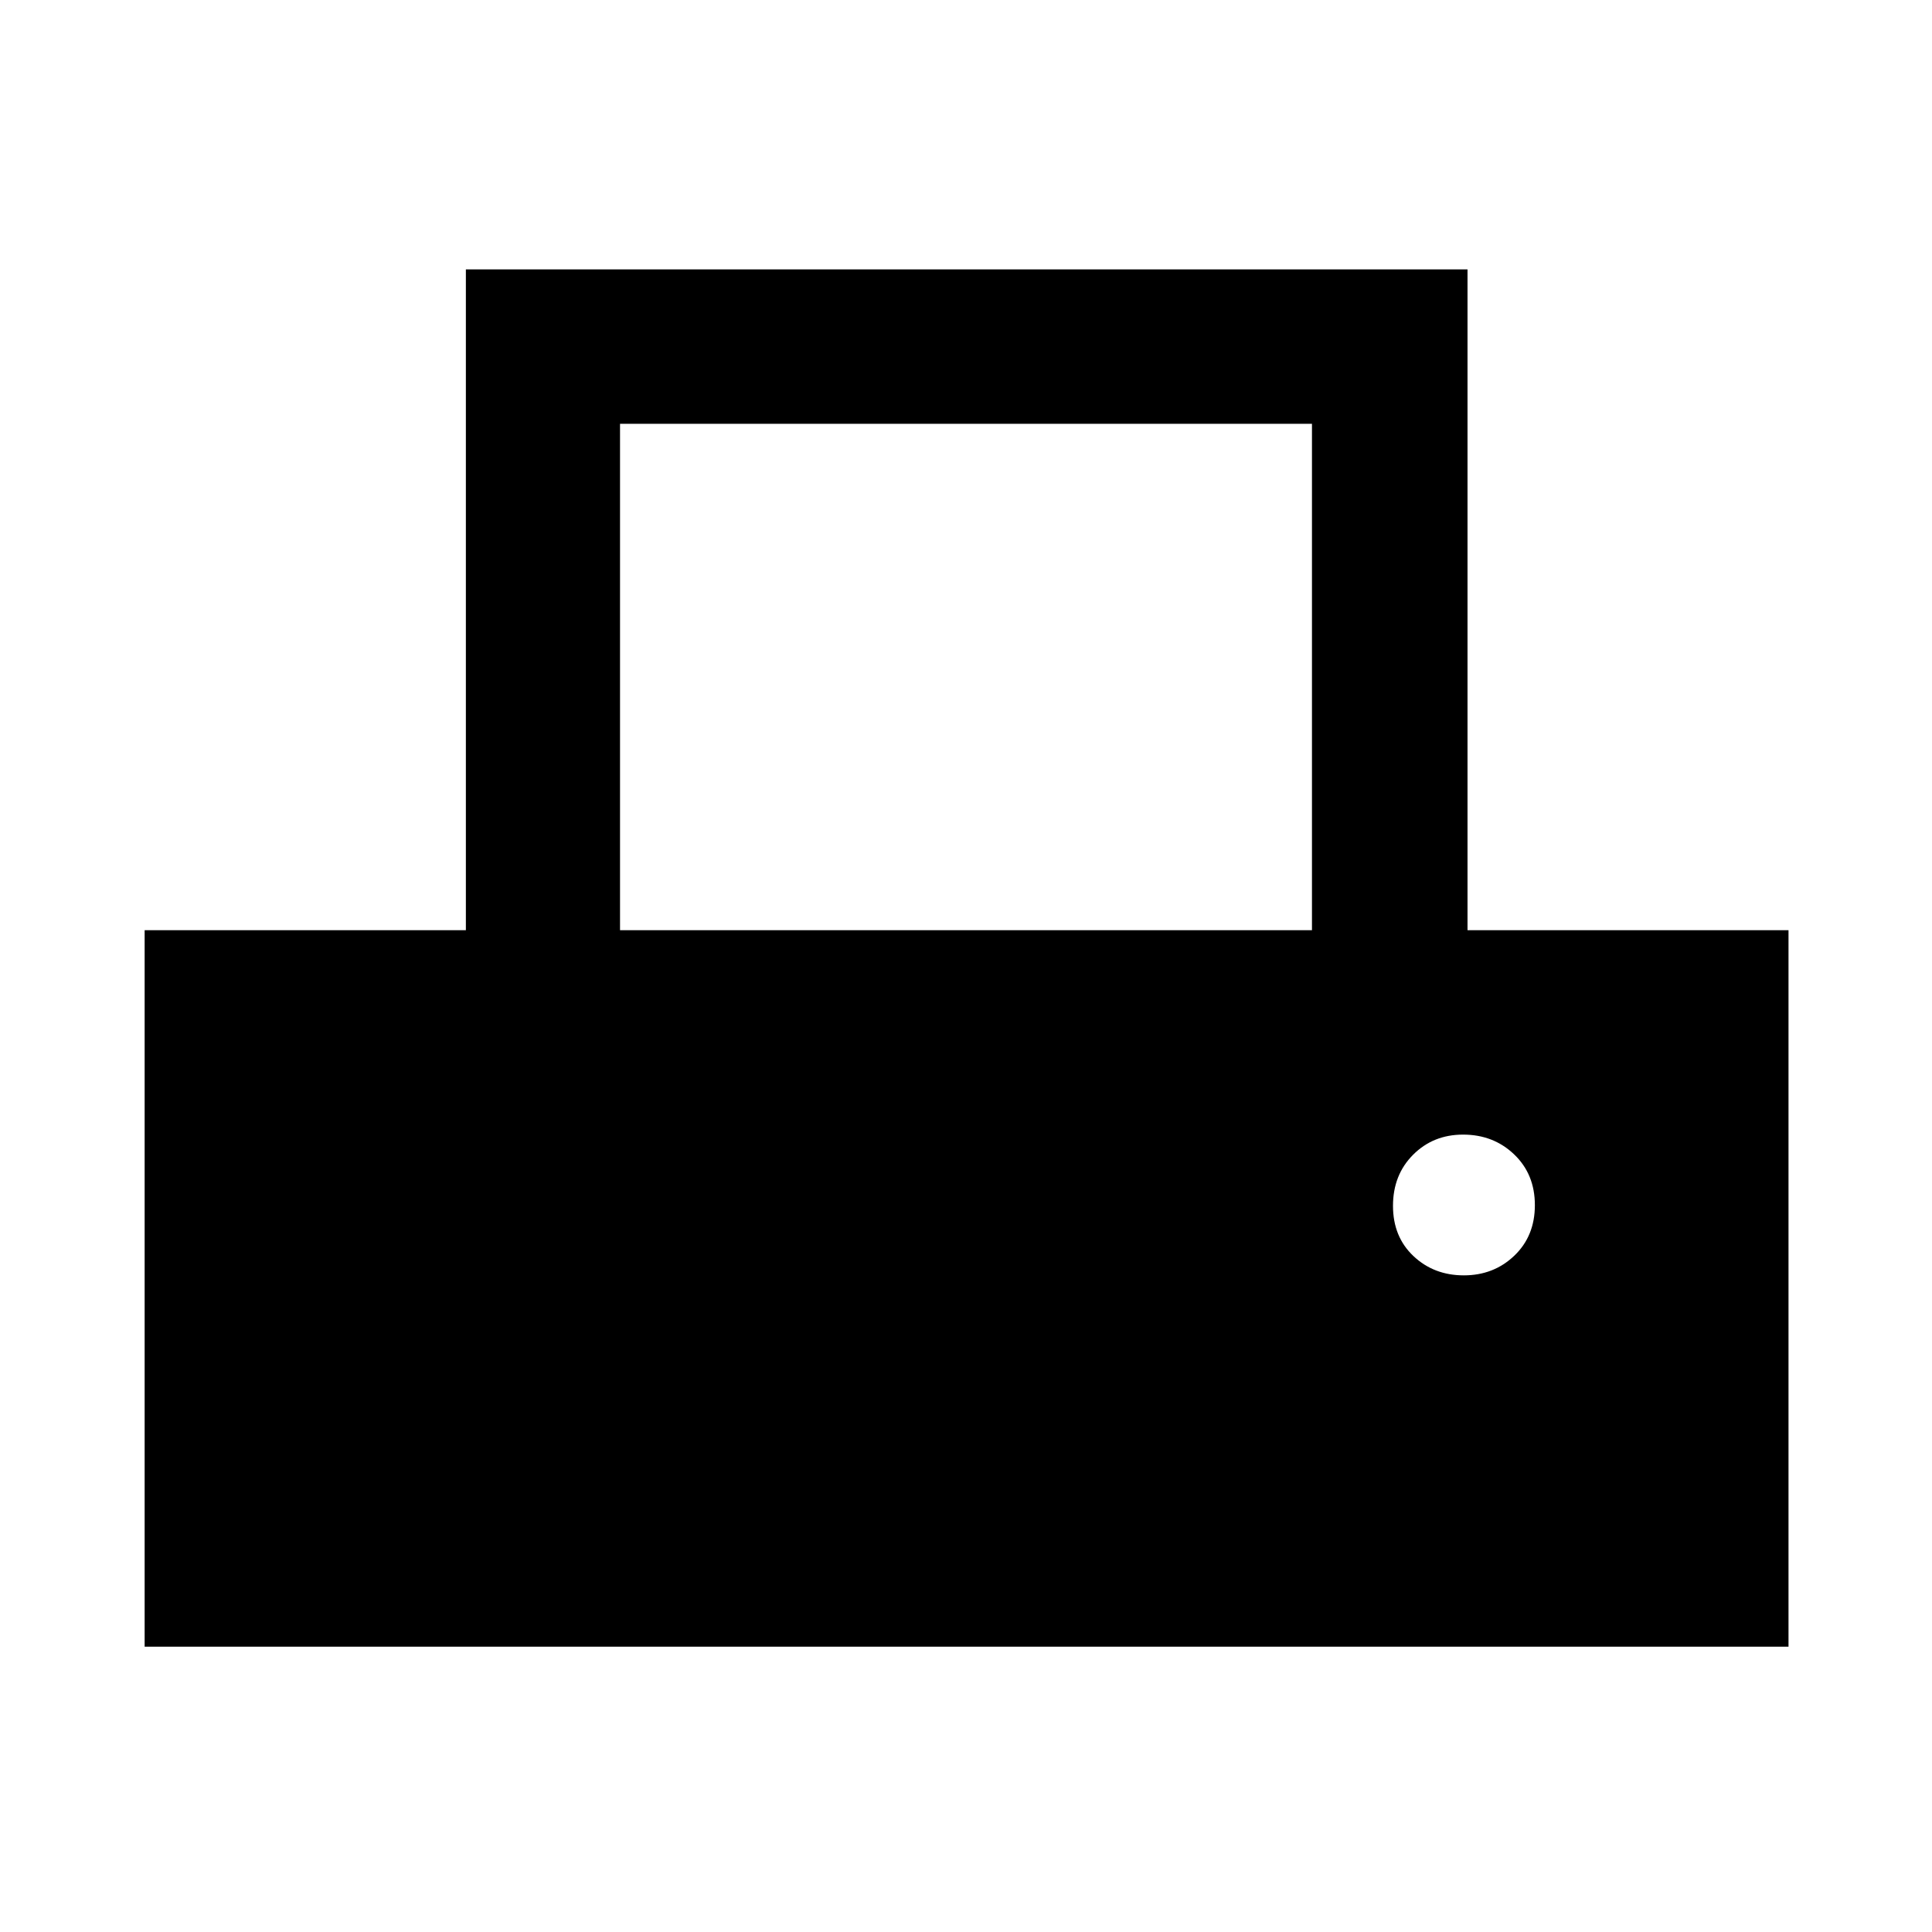 <svg xmlns="http://www.w3.org/2000/svg" height="48" viewBox="0 -960 960 960" width="48"><path d="M71.87-141.78v-356h159.62v-328.35H729.2v328.35h159.5v356H71.87Zm236.22-356h343.82v-251.63H308.09v251.63Zm419.26 171.5q14.88 0 25.1-9.77 10.22-9.76 10.22-25.13 0-15.36-10.29-25.2T727-396.22q-14.87 0-24.85 10.02-9.98 10.01-9.98 25.38 0 15.36 10.16 24.95 10.15 9.59 25.02 9.59Z"/></svg>